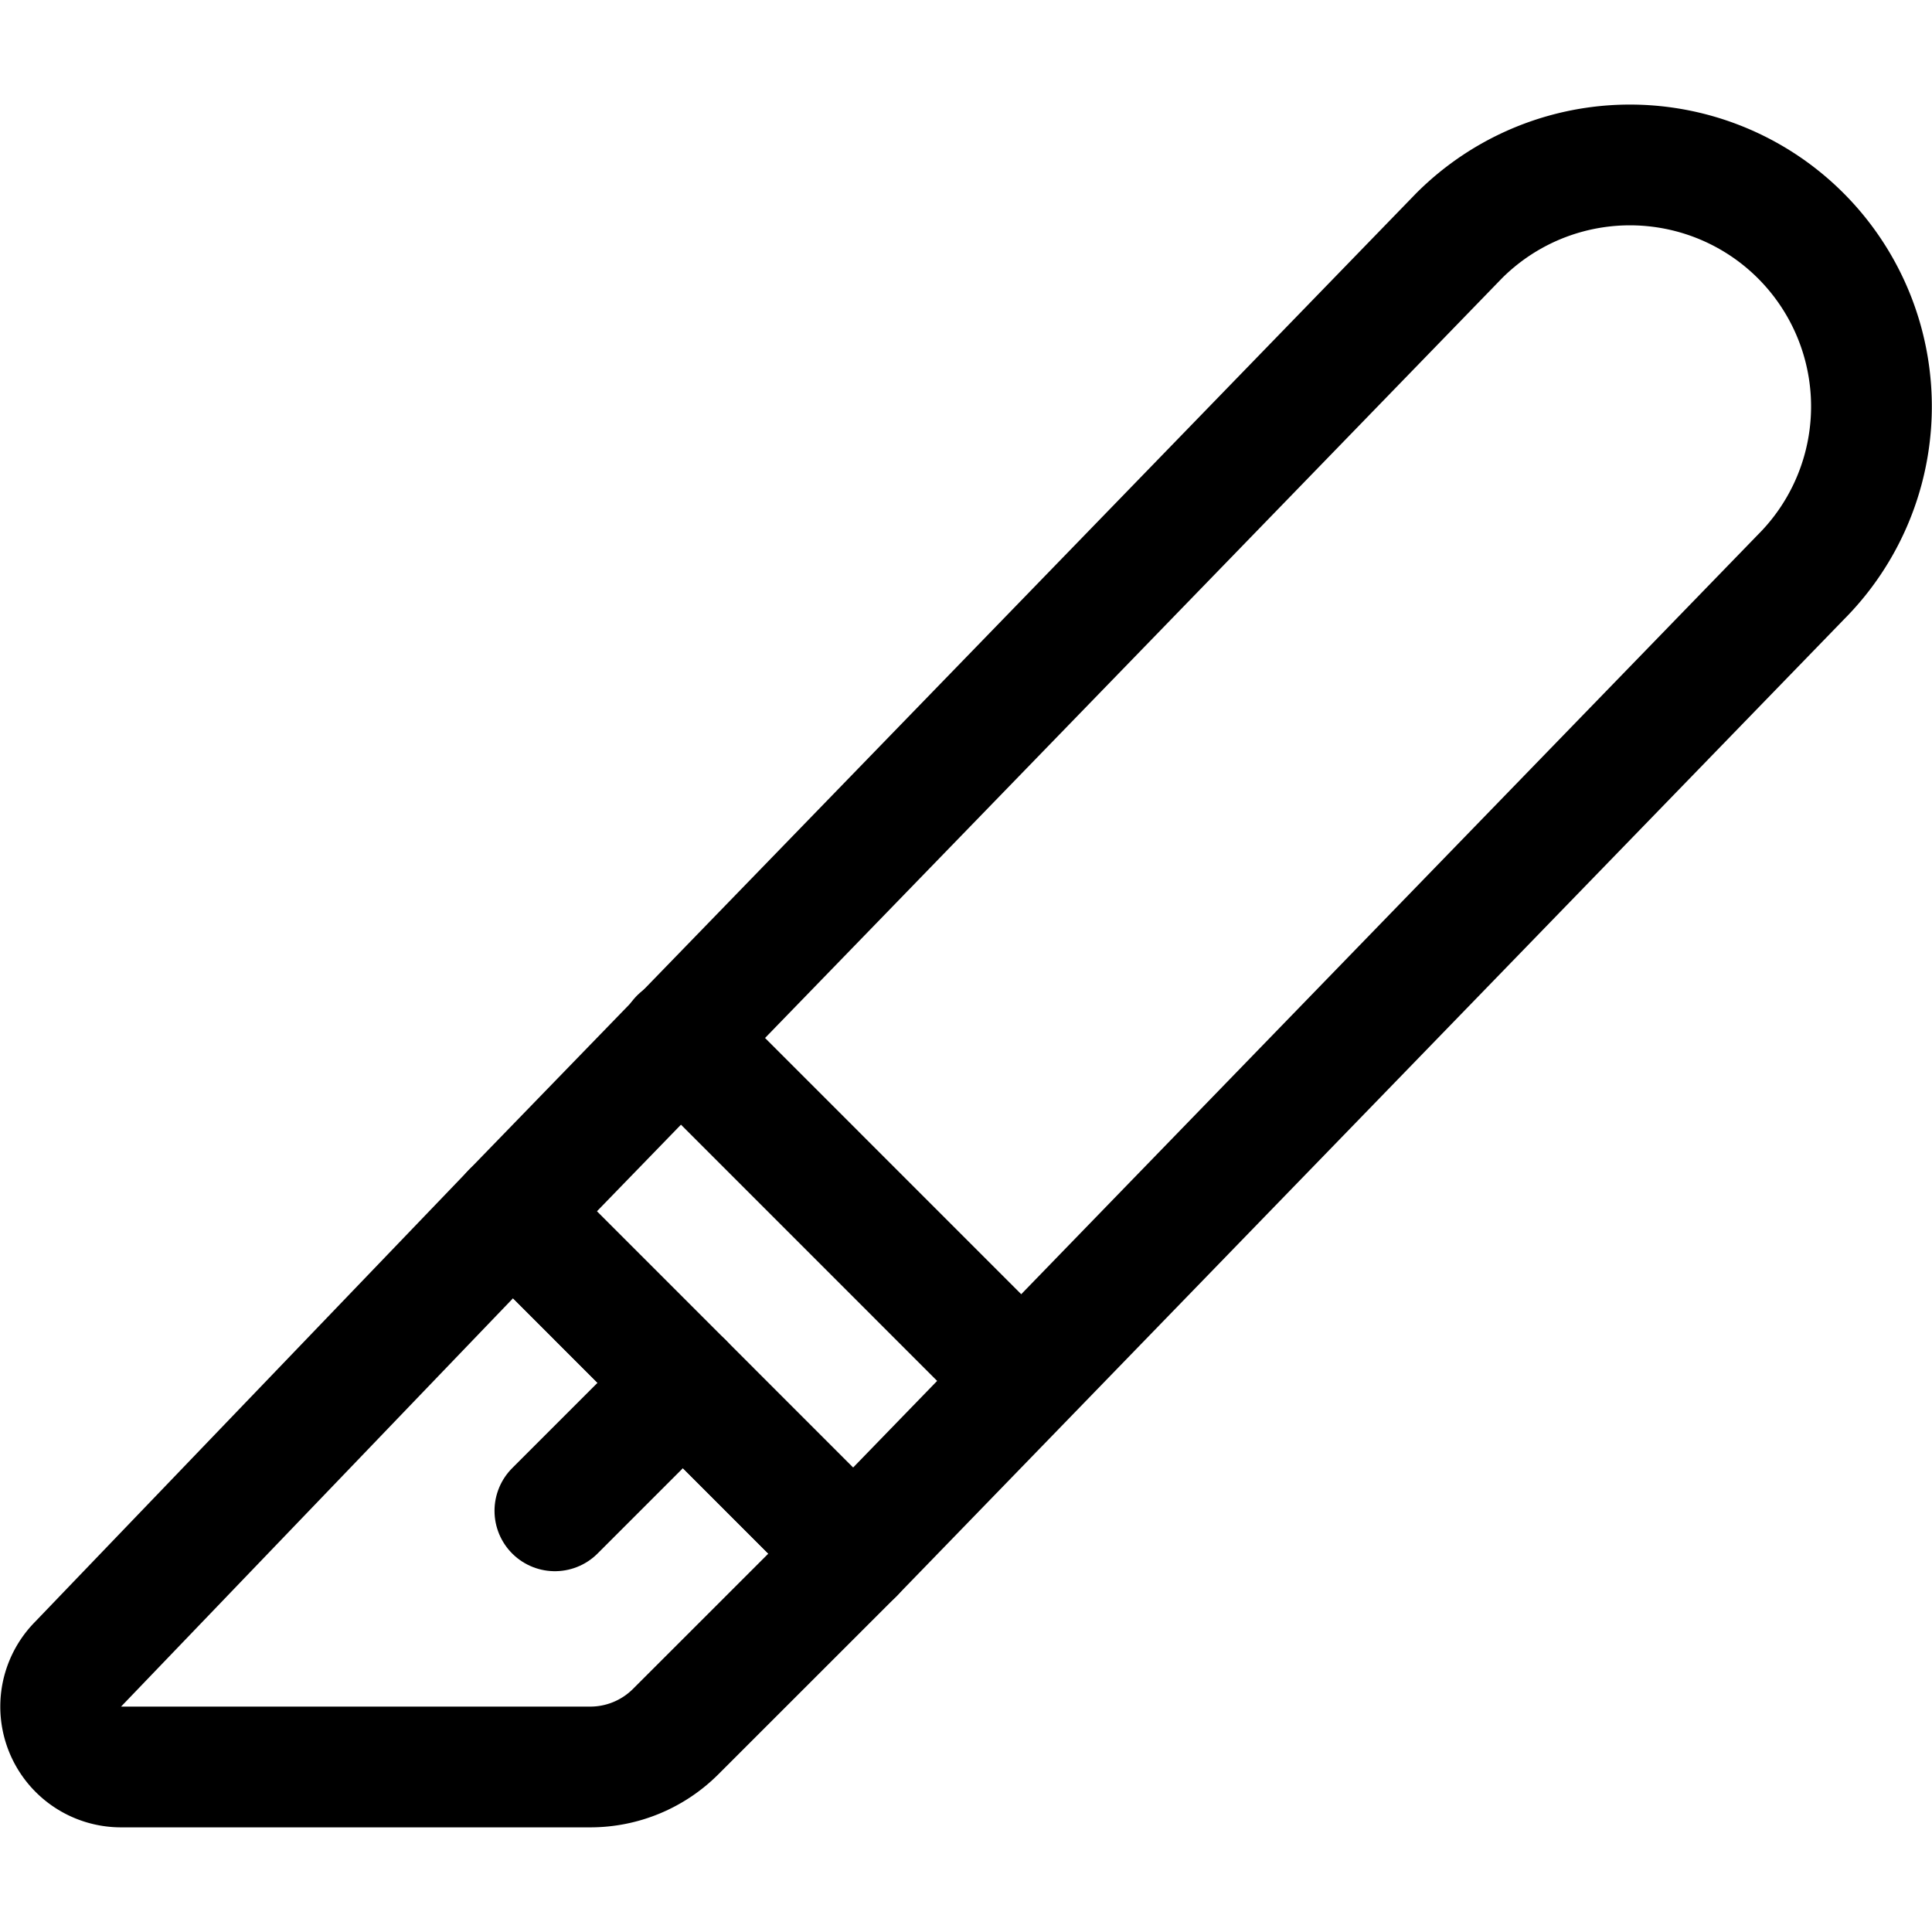 <svg xmlns="http://www.w3.org/2000/svg" viewBox="0 0 24 24"><defs><style>.a{fill:none;stroke:#000;stroke-linecap:round;stroke-linejoin:round;stroke-width:1.5px;}</style></defs><title>design-tool-razor-cut</title><path class="a" d="M10.605,19.3,6.362,15.056,18.126,2.928a3,3,0,0,1,4.243,0h0a3,3,0,0,1,0,4.243Z"/><path class="a" d="M10.605,19.3,6.362,15.056.973,20.67A.75.75,0,0,0,1.5,21.95H7.332a1.5,1.5,0,0,0,1.061-.439Z"/><line class="a" x1="8.445" y1="12.896" x2="12.687" y2="17.139"/><line class="a" x1="8.484" y1="17.177" x2="6.893" y2="18.768"/></svg>